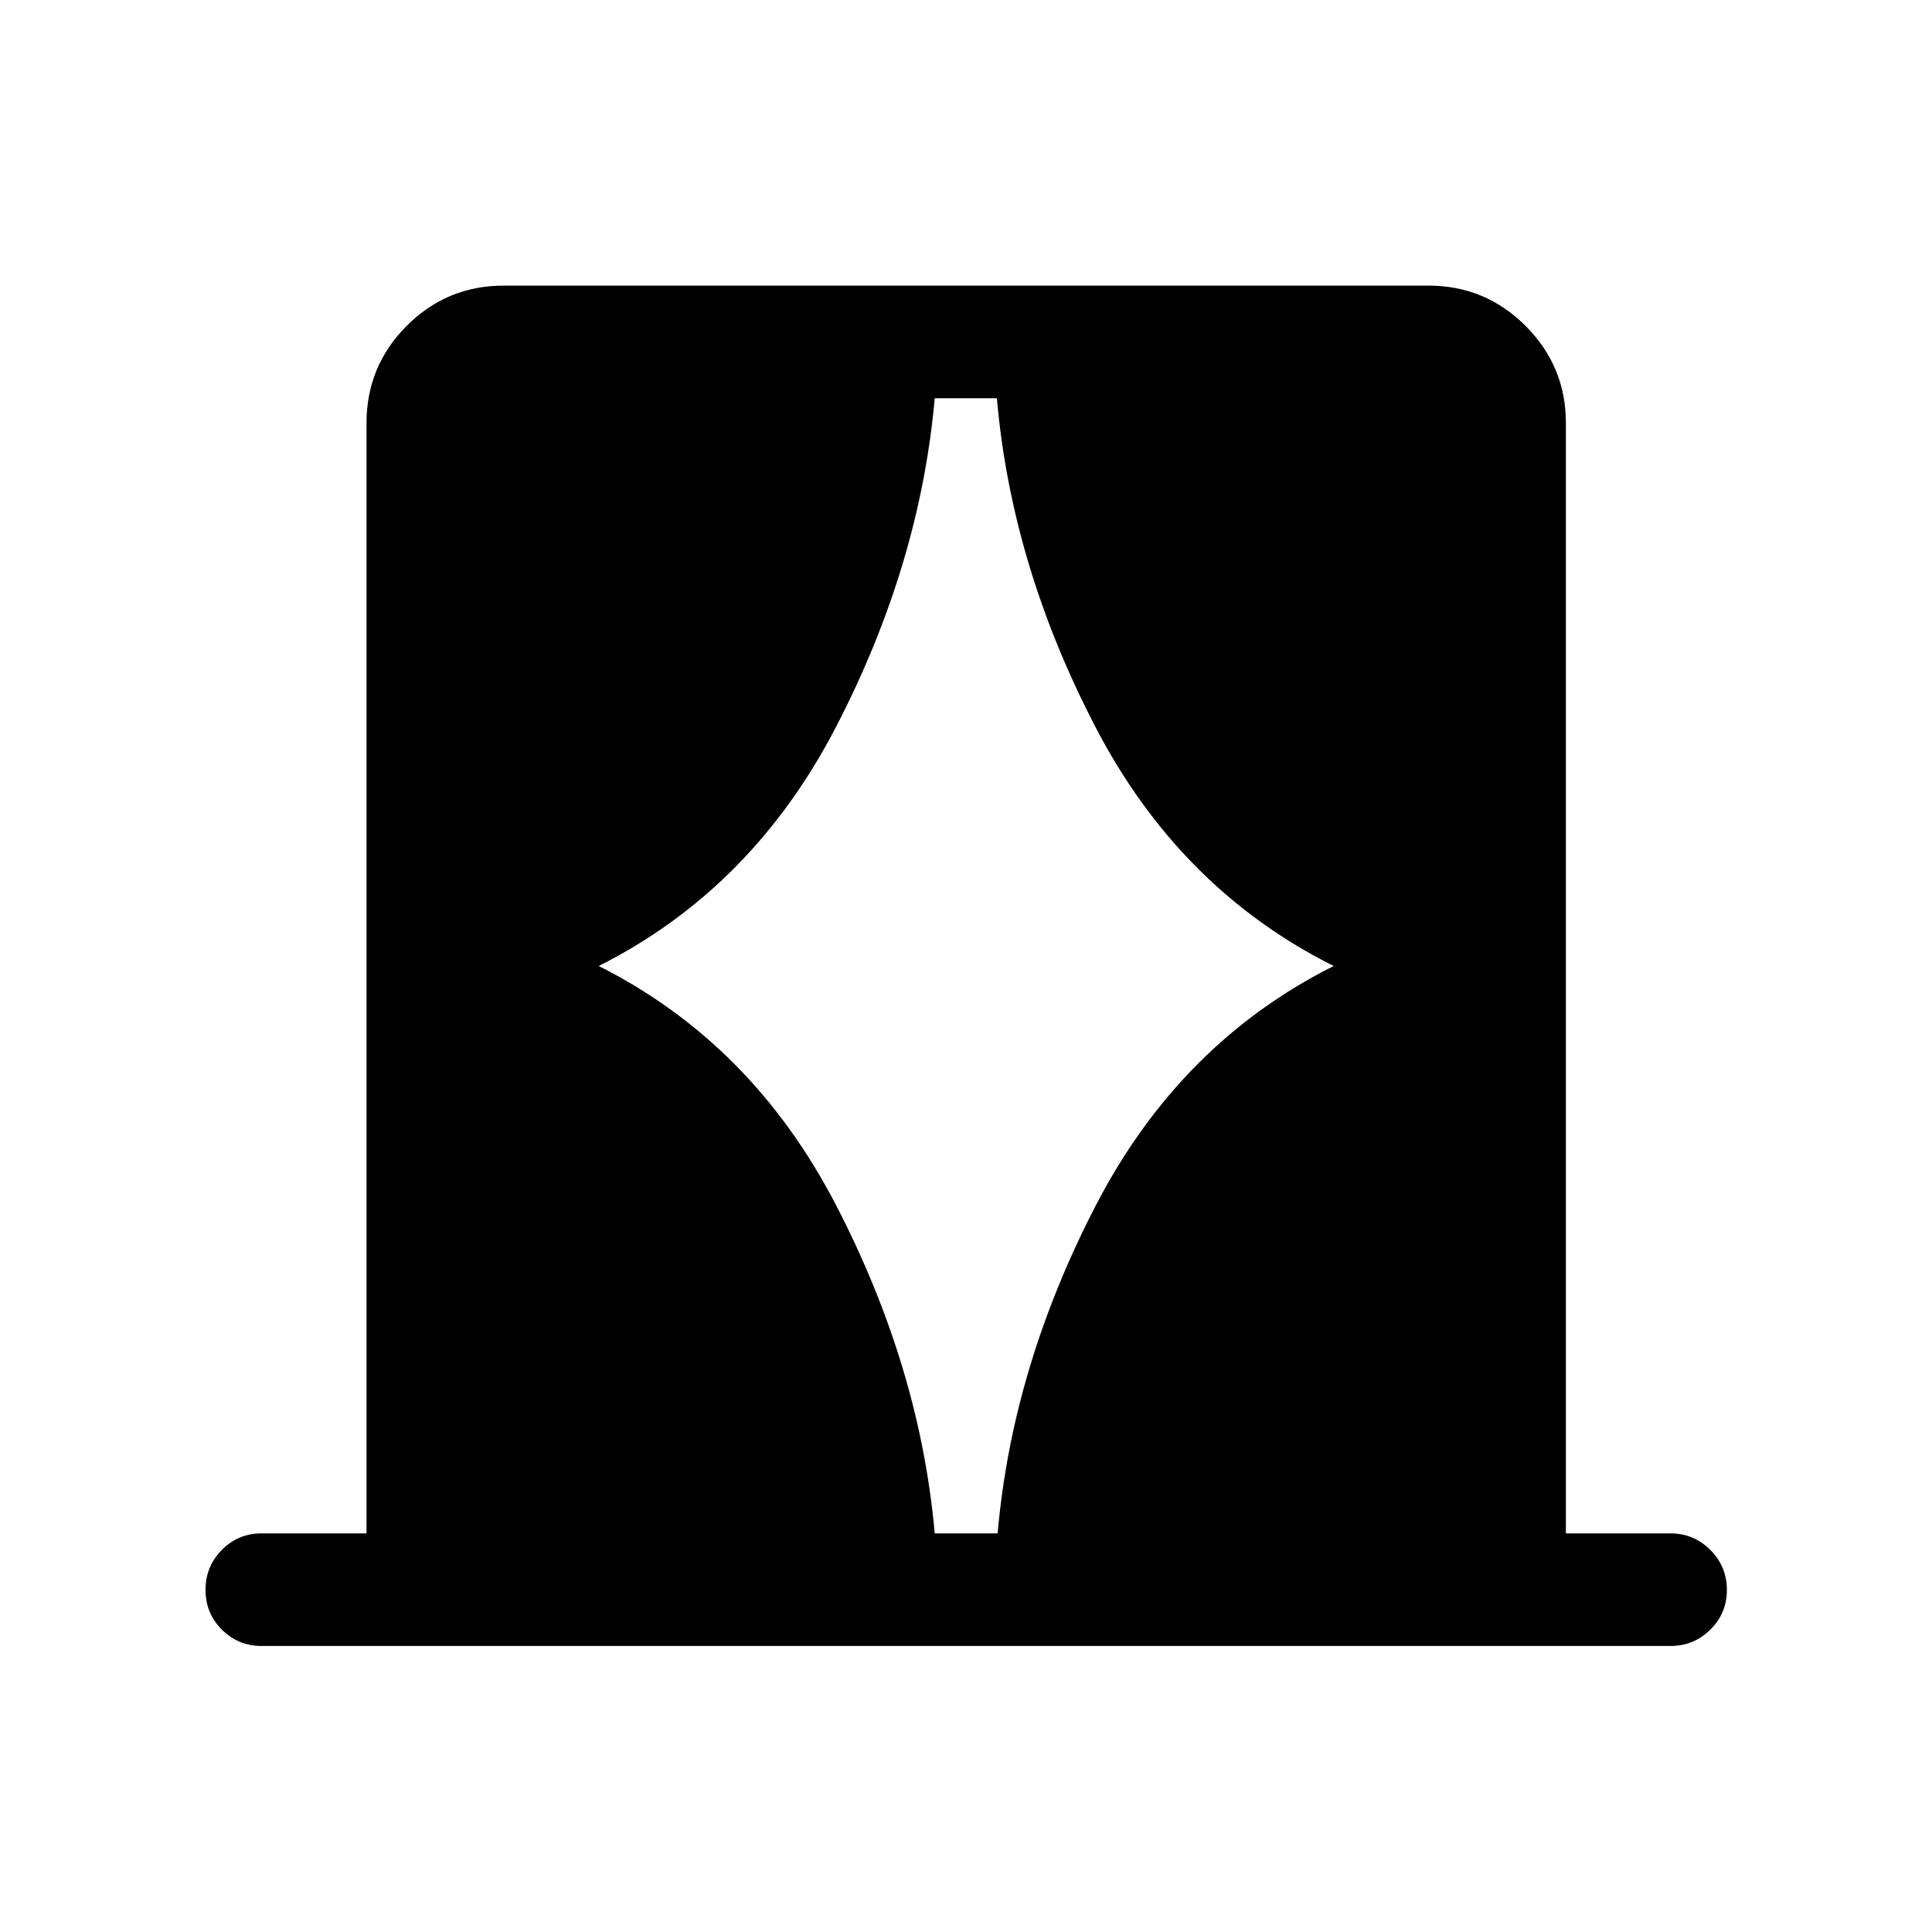 <svg xmlns="http://www.w3.org/2000/svg" height="24" viewBox="0 -960 960 960" width="24"><path d="M182.12-198.08v-551.73q0-28.21 19.93-48.24t48.34-20.03h459.42q28.21 0 48.24 20.03t20.03 48.24v551.73H830q11.63 0 19.85 8.23 8.23 8.22 8.23 19.86 0 11.64-8.23 19.76-8.22 8.11-19.85 8.11H130q-11.63 0-19.76-8.13-8.12-8.12-8.12-19.76 0-11.64 8.12-19.86 8.13-8.21 19.76-8.21h52.12ZM297.5-480q76.19 38.31 117.88 118.75 41.7 80.44 49.08 163.17h31.27q7.19-82.73 48.89-163.17Q586.31-441.69 662.69-480q-76.57-38.31-118.36-118.75-41.79-80.44-48.98-163.37h-30.89q-7.38 82.93-49.08 163.37Q373.69-518.31 297.5-480Z"/></svg>